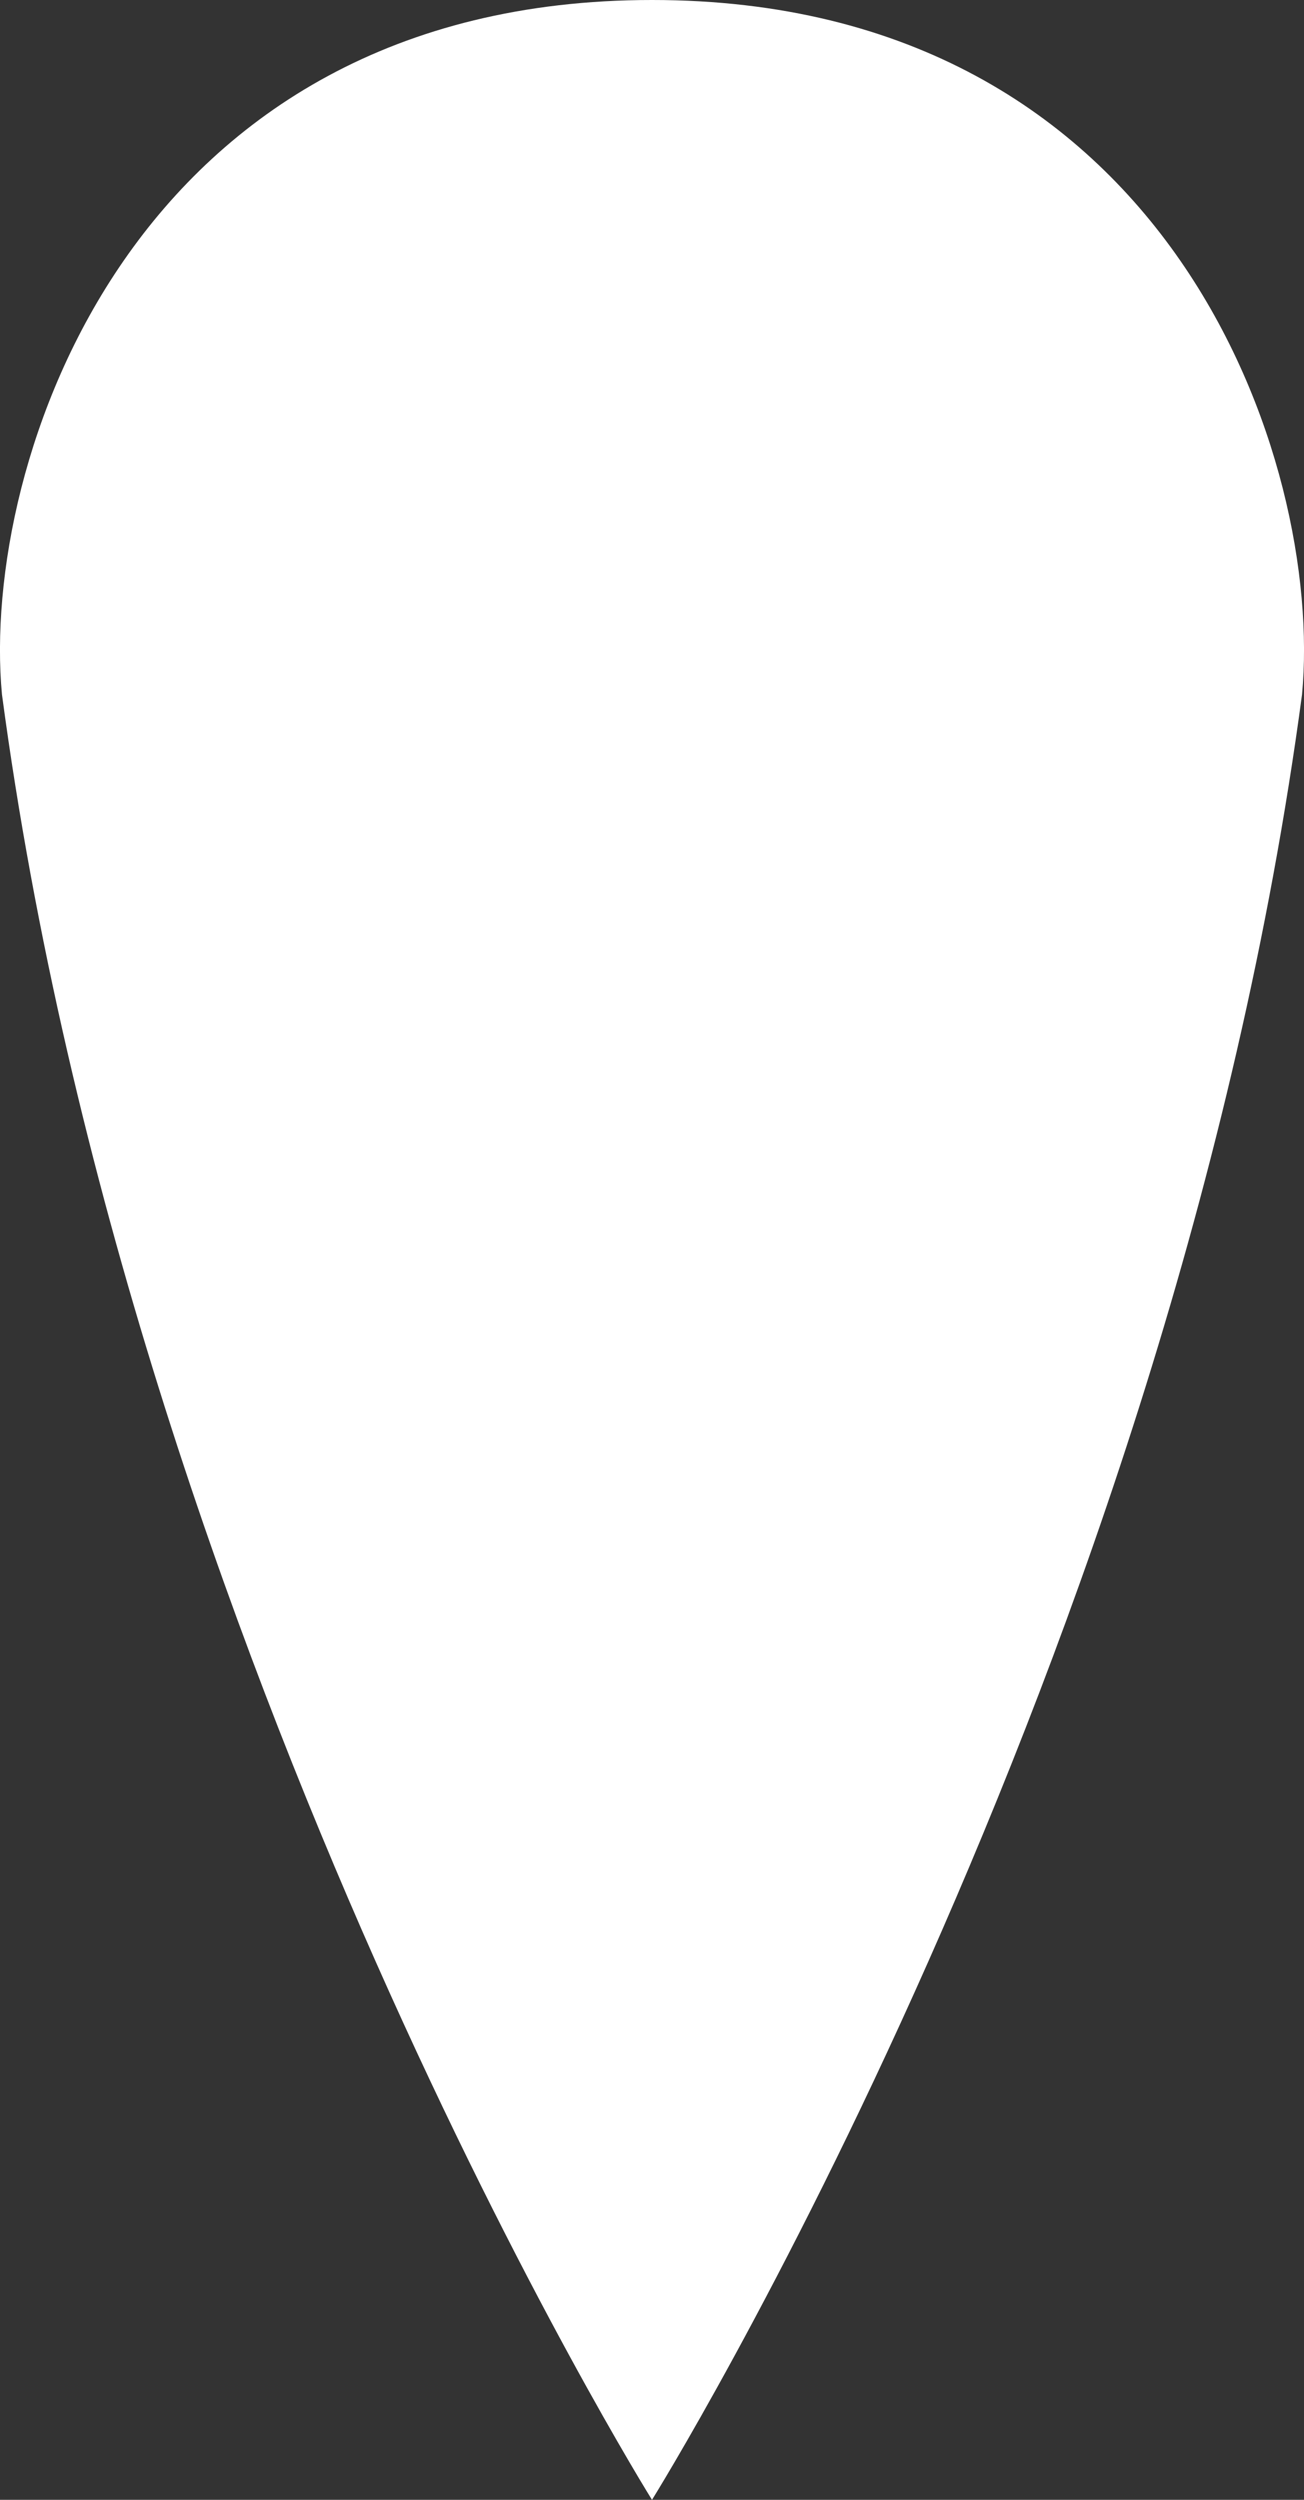 <svg width="12" height="23" viewBox="0 0 12 23" fill="none" xmlns="http://www.w3.org/2000/svg">
<rect x="0" y="0" width="12" height="23" fill="#333333" stroke="none"/>
<path d="M6 0C1.215 0 -0.181 4.259 0.018 6.389C1.214 15.333 6 23 6 23C6 23 10.785 15.333 11.982 6.389C12.181 4.259 10.785 0 6 0Z" fill="white"/>
</svg>
